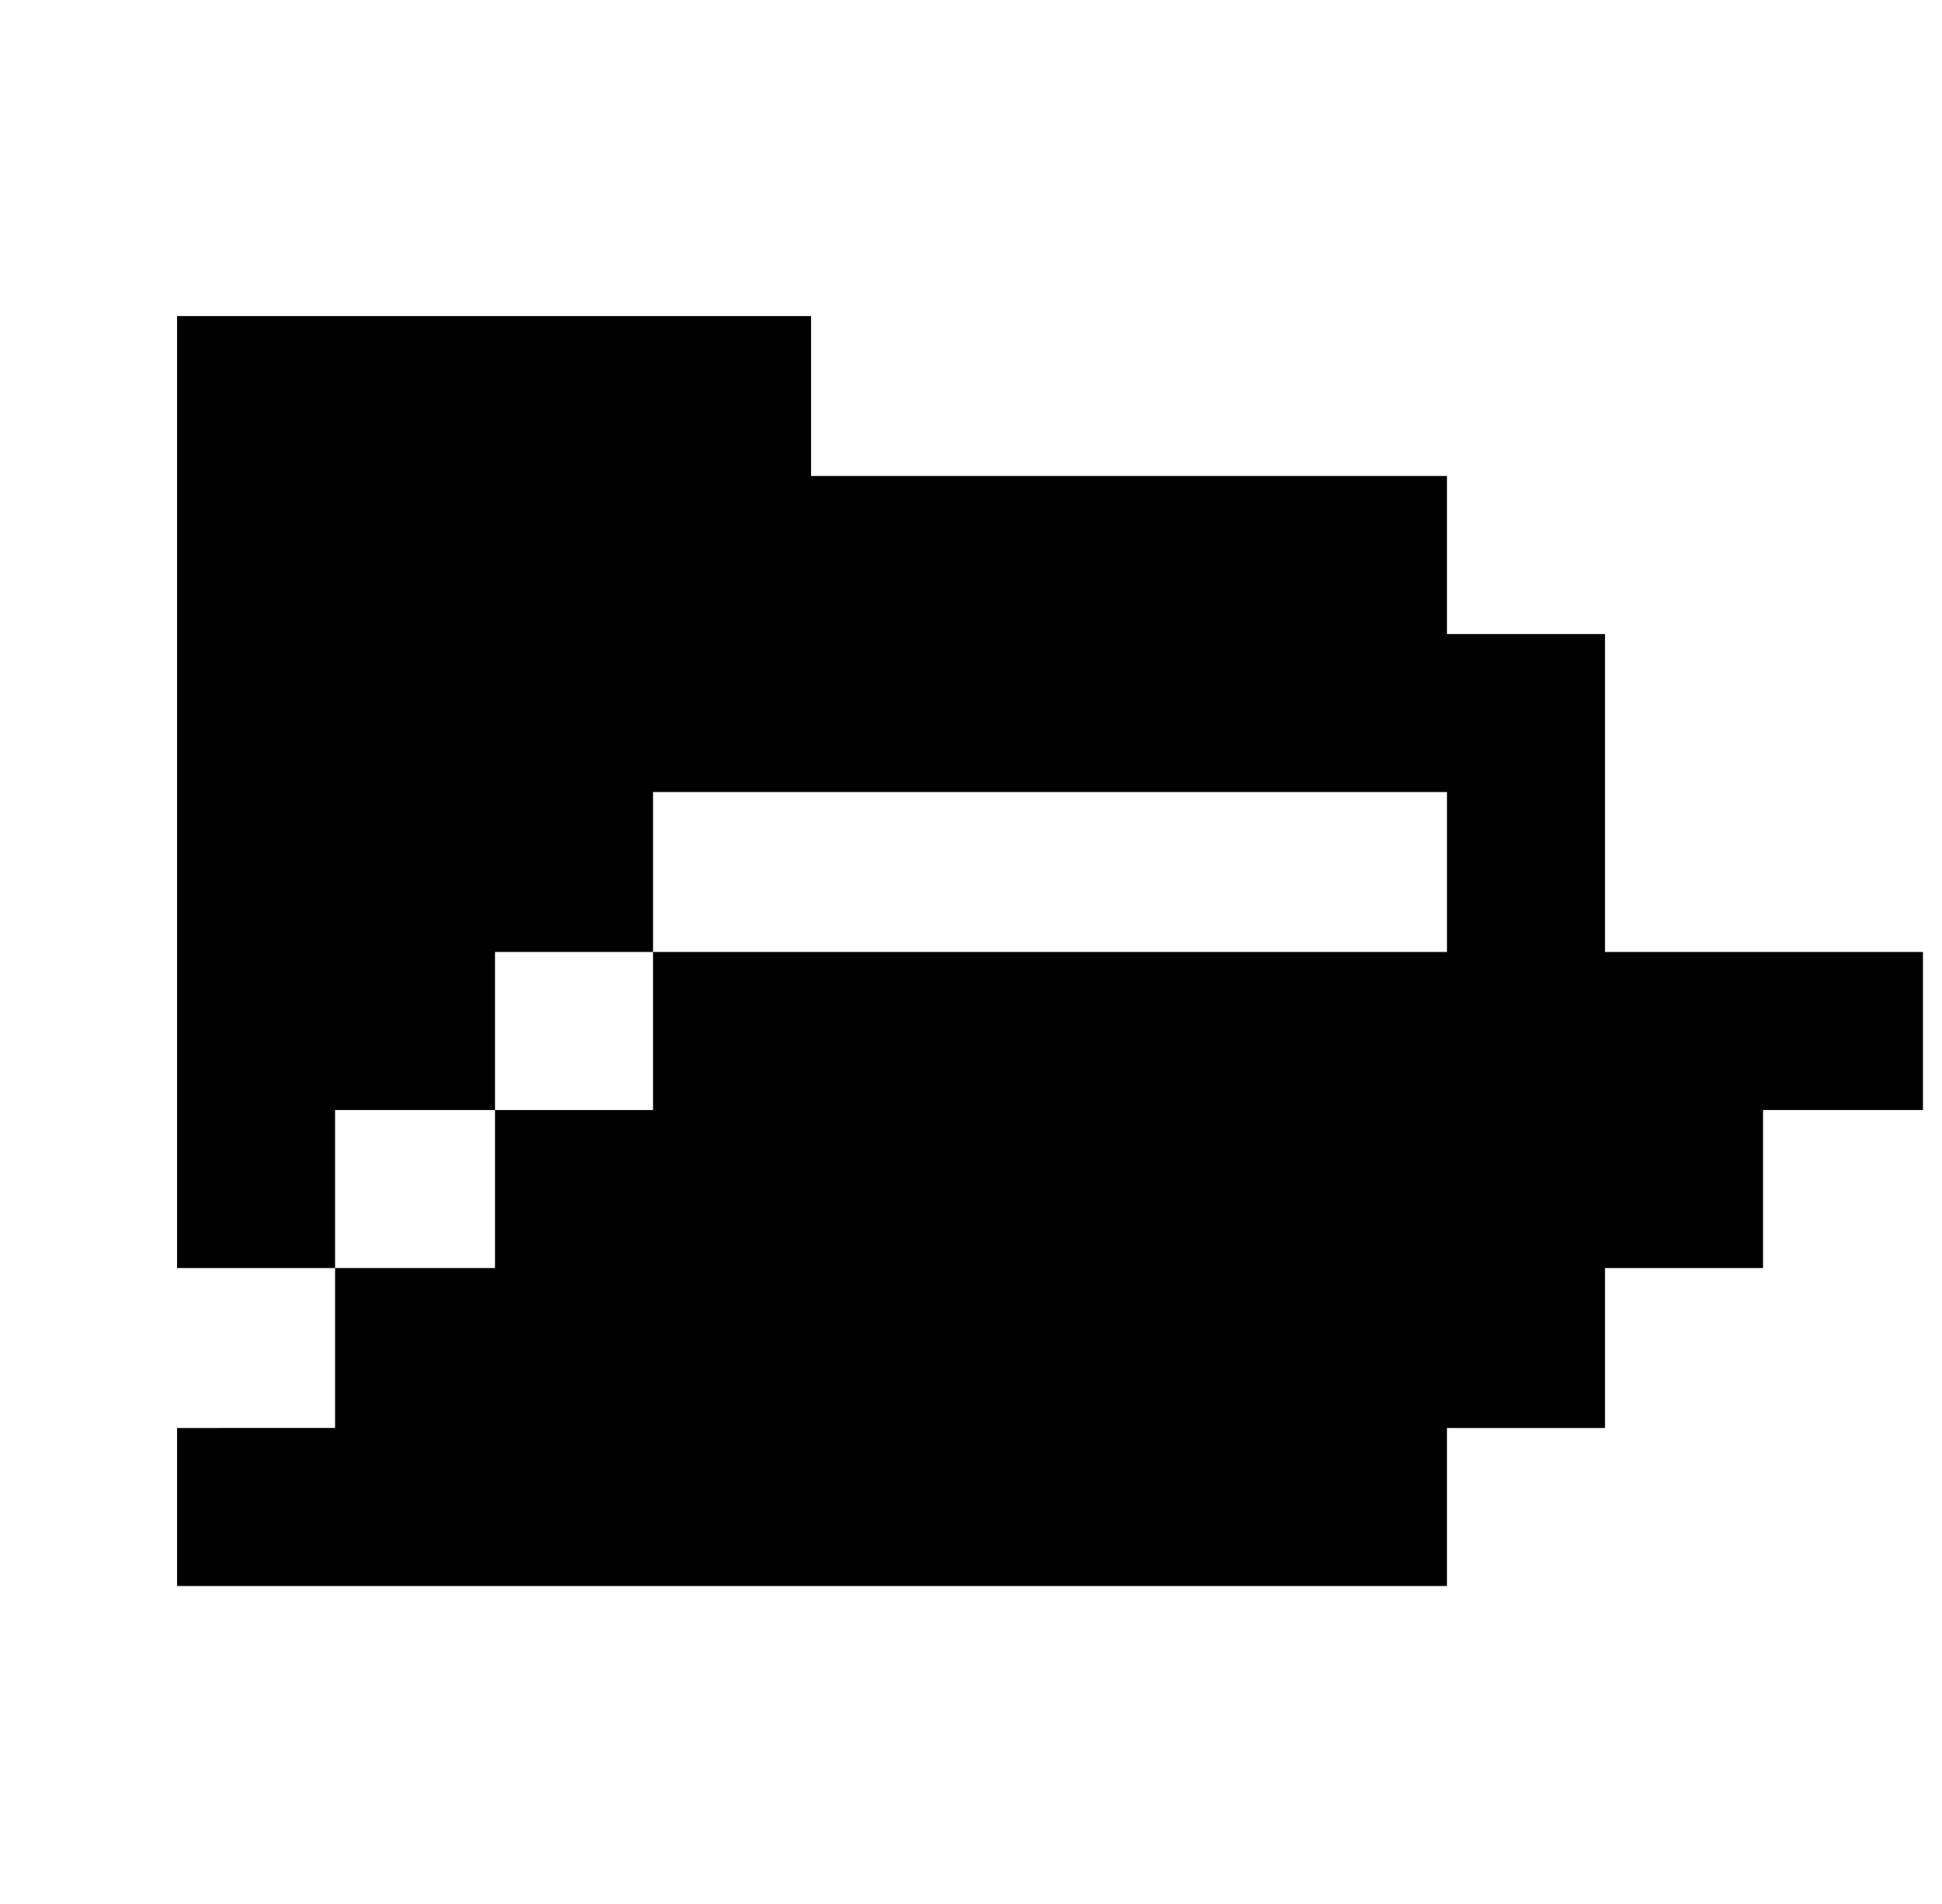 <svg xmlns="http://www.w3.org/2000/svg" viewBox="-10 0 1020 1000"><path d="M83 166v500h83v-83h84v-83h83v-84h417v84H333v83h-83v83h-84v84H83v83h667v-83h83v-84h83v-83h84v-83H833V333h-83v-83H416v-84z"/></svg>